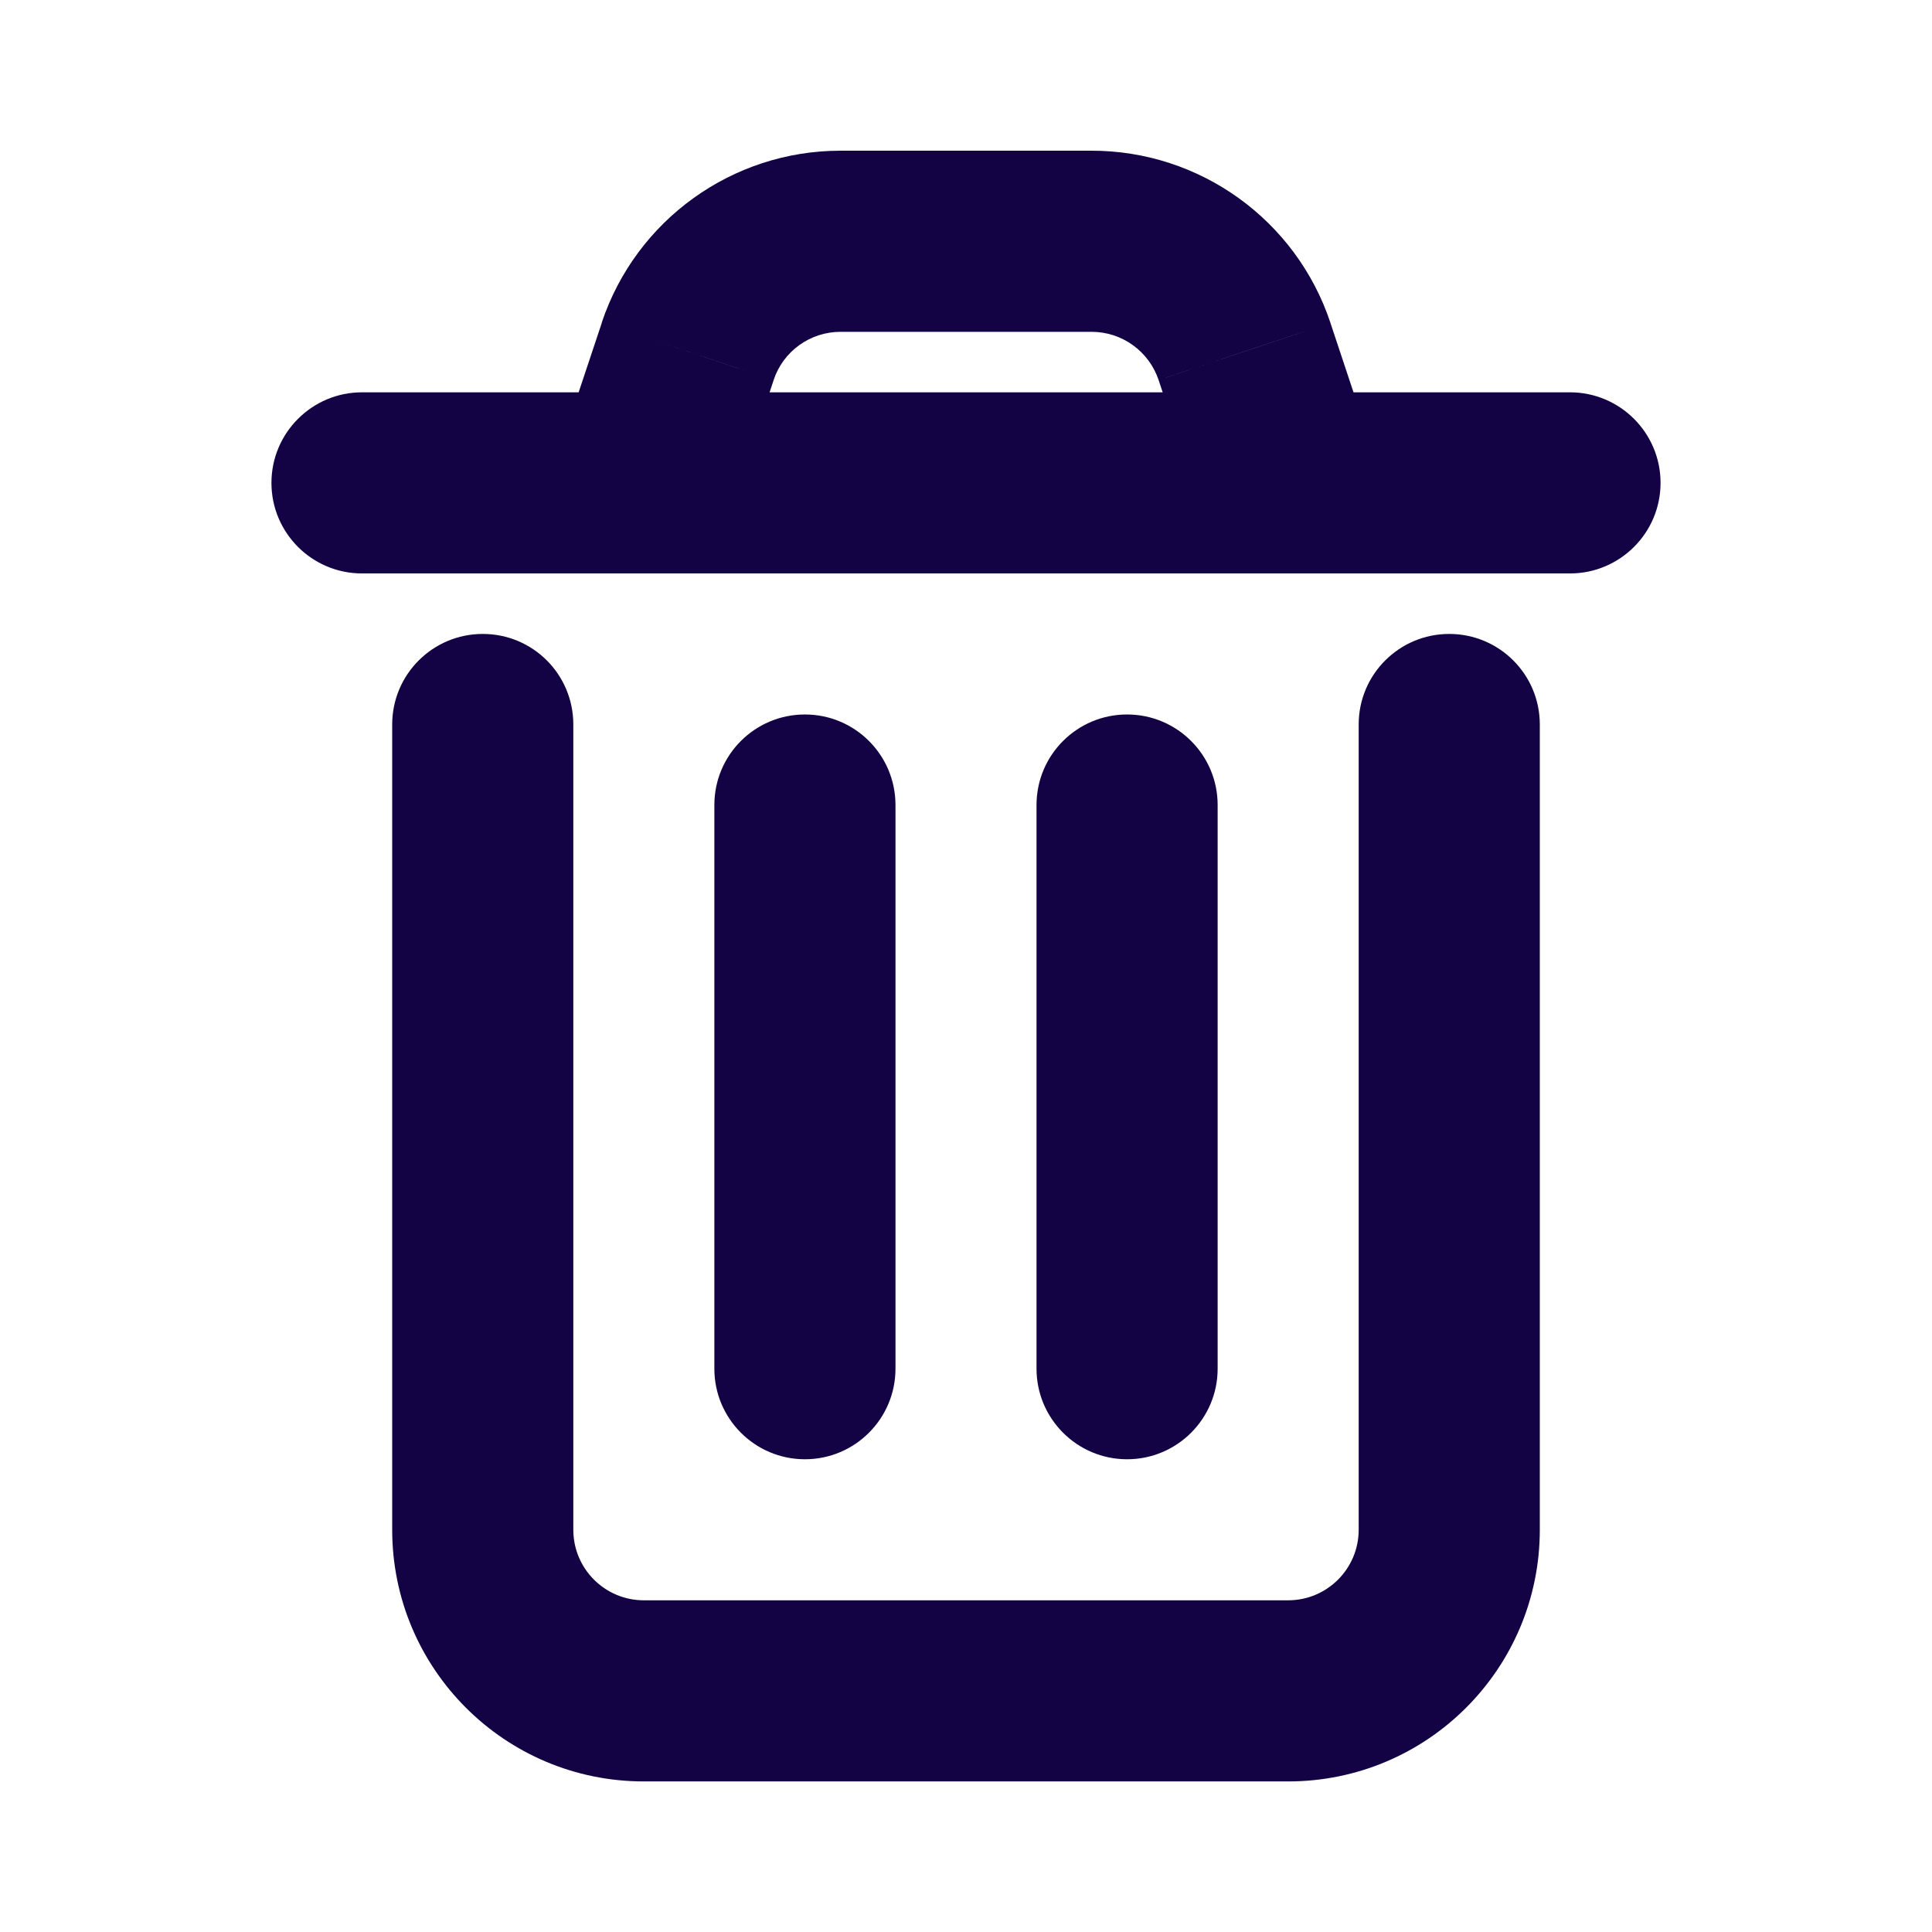 <svg width="16" height="16" viewBox="0 0 16 16" fill="none" xmlns="http://www.w3.org/2000/svg">
<path d="M4.748 6C4.748 5.585 4.413 5.25 3.998 5.25C3.584 5.25 3.248 5.585 3.248 6H4.748ZM12.752 6C12.752 5.585 12.416 5.25 12.002 5.25C11.588 5.25 11.252 5.585 11.252 6H12.752ZM10.084 6.667C10.084 6.252 9.748 5.917 9.334 5.917C8.92 5.917 8.584 6.252 8.584 6.667H10.084ZM8.584 11.335C8.584 11.749 8.92 12.085 9.334 12.085C9.748 12.085 10.084 11.749 10.084 11.335H8.584ZM7.416 6.667C7.416 6.252 7.08 5.917 6.666 5.917C6.252 5.917 5.916 6.252 5.916 6.667H7.416ZM5.916 11.335C5.916 11.749 6.252 12.085 6.666 12.085C7.08 12.085 7.416 11.749 7.416 11.335H5.916ZM2.998 3.249C2.584 3.249 2.248 3.585 2.248 3.999C2.248 4.413 2.584 4.749 2.998 4.749V3.249ZM13.002 4.749C13.416 4.749 13.752 4.413 13.752 3.999C13.752 3.585 13.416 3.249 13.002 3.249V4.749ZM4.621 3.762C4.49 4.155 4.702 4.579 5.095 4.71C5.488 4.841 5.913 4.629 6.044 4.236L4.621 3.762ZM5.695 2.91L6.407 3.148L6.407 3.147L5.695 2.91ZM6.961 1.998L6.961 2.748H6.961V1.998ZM9.039 1.998V2.748L9.04 2.748L9.039 1.998ZM10.306 2.91L11.018 2.674L11.018 2.673L10.306 2.91ZM9.956 4.235C10.087 4.628 10.511 4.841 10.904 4.711C11.297 4.58 11.51 4.156 11.38 3.763L9.956 4.235ZM3.248 6V12.669H4.748V6H3.248ZM3.248 12.669C3.248 13.82 4.181 14.753 5.332 14.753V13.253C5.01 13.253 4.748 12.992 4.748 12.669H3.248ZM5.332 14.753H10.668V13.253H5.332V14.753ZM10.668 14.753C11.819 14.753 12.752 13.82 12.752 12.669H11.252C11.252 12.992 10.99 13.253 10.668 13.253V14.753ZM12.752 12.669V6H11.252V12.669H12.752ZM8.584 6.667V11.335H10.084V6.667H8.584ZM5.916 6.667V11.335H7.416V6.667H5.916ZM2.998 4.749H13.002V3.249H2.998V4.749ZM6.044 4.236L6.407 3.148L4.984 2.673L4.621 3.762L6.044 4.236ZM6.407 3.147C6.486 2.909 6.709 2.748 6.961 2.748L6.961 1.248C6.064 1.248 5.267 1.822 4.983 2.673L6.407 3.147ZM6.961 2.748H9.039V1.248H6.961V2.748ZM9.04 2.748C9.292 2.748 9.515 2.909 9.595 3.147L11.018 2.673C10.734 1.821 9.936 1.247 9.038 1.248L9.04 2.748ZM9.595 3.147L9.956 4.235L11.38 3.763L11.018 2.674L9.595 3.147Z" fill="#140344"/>
</svg>
